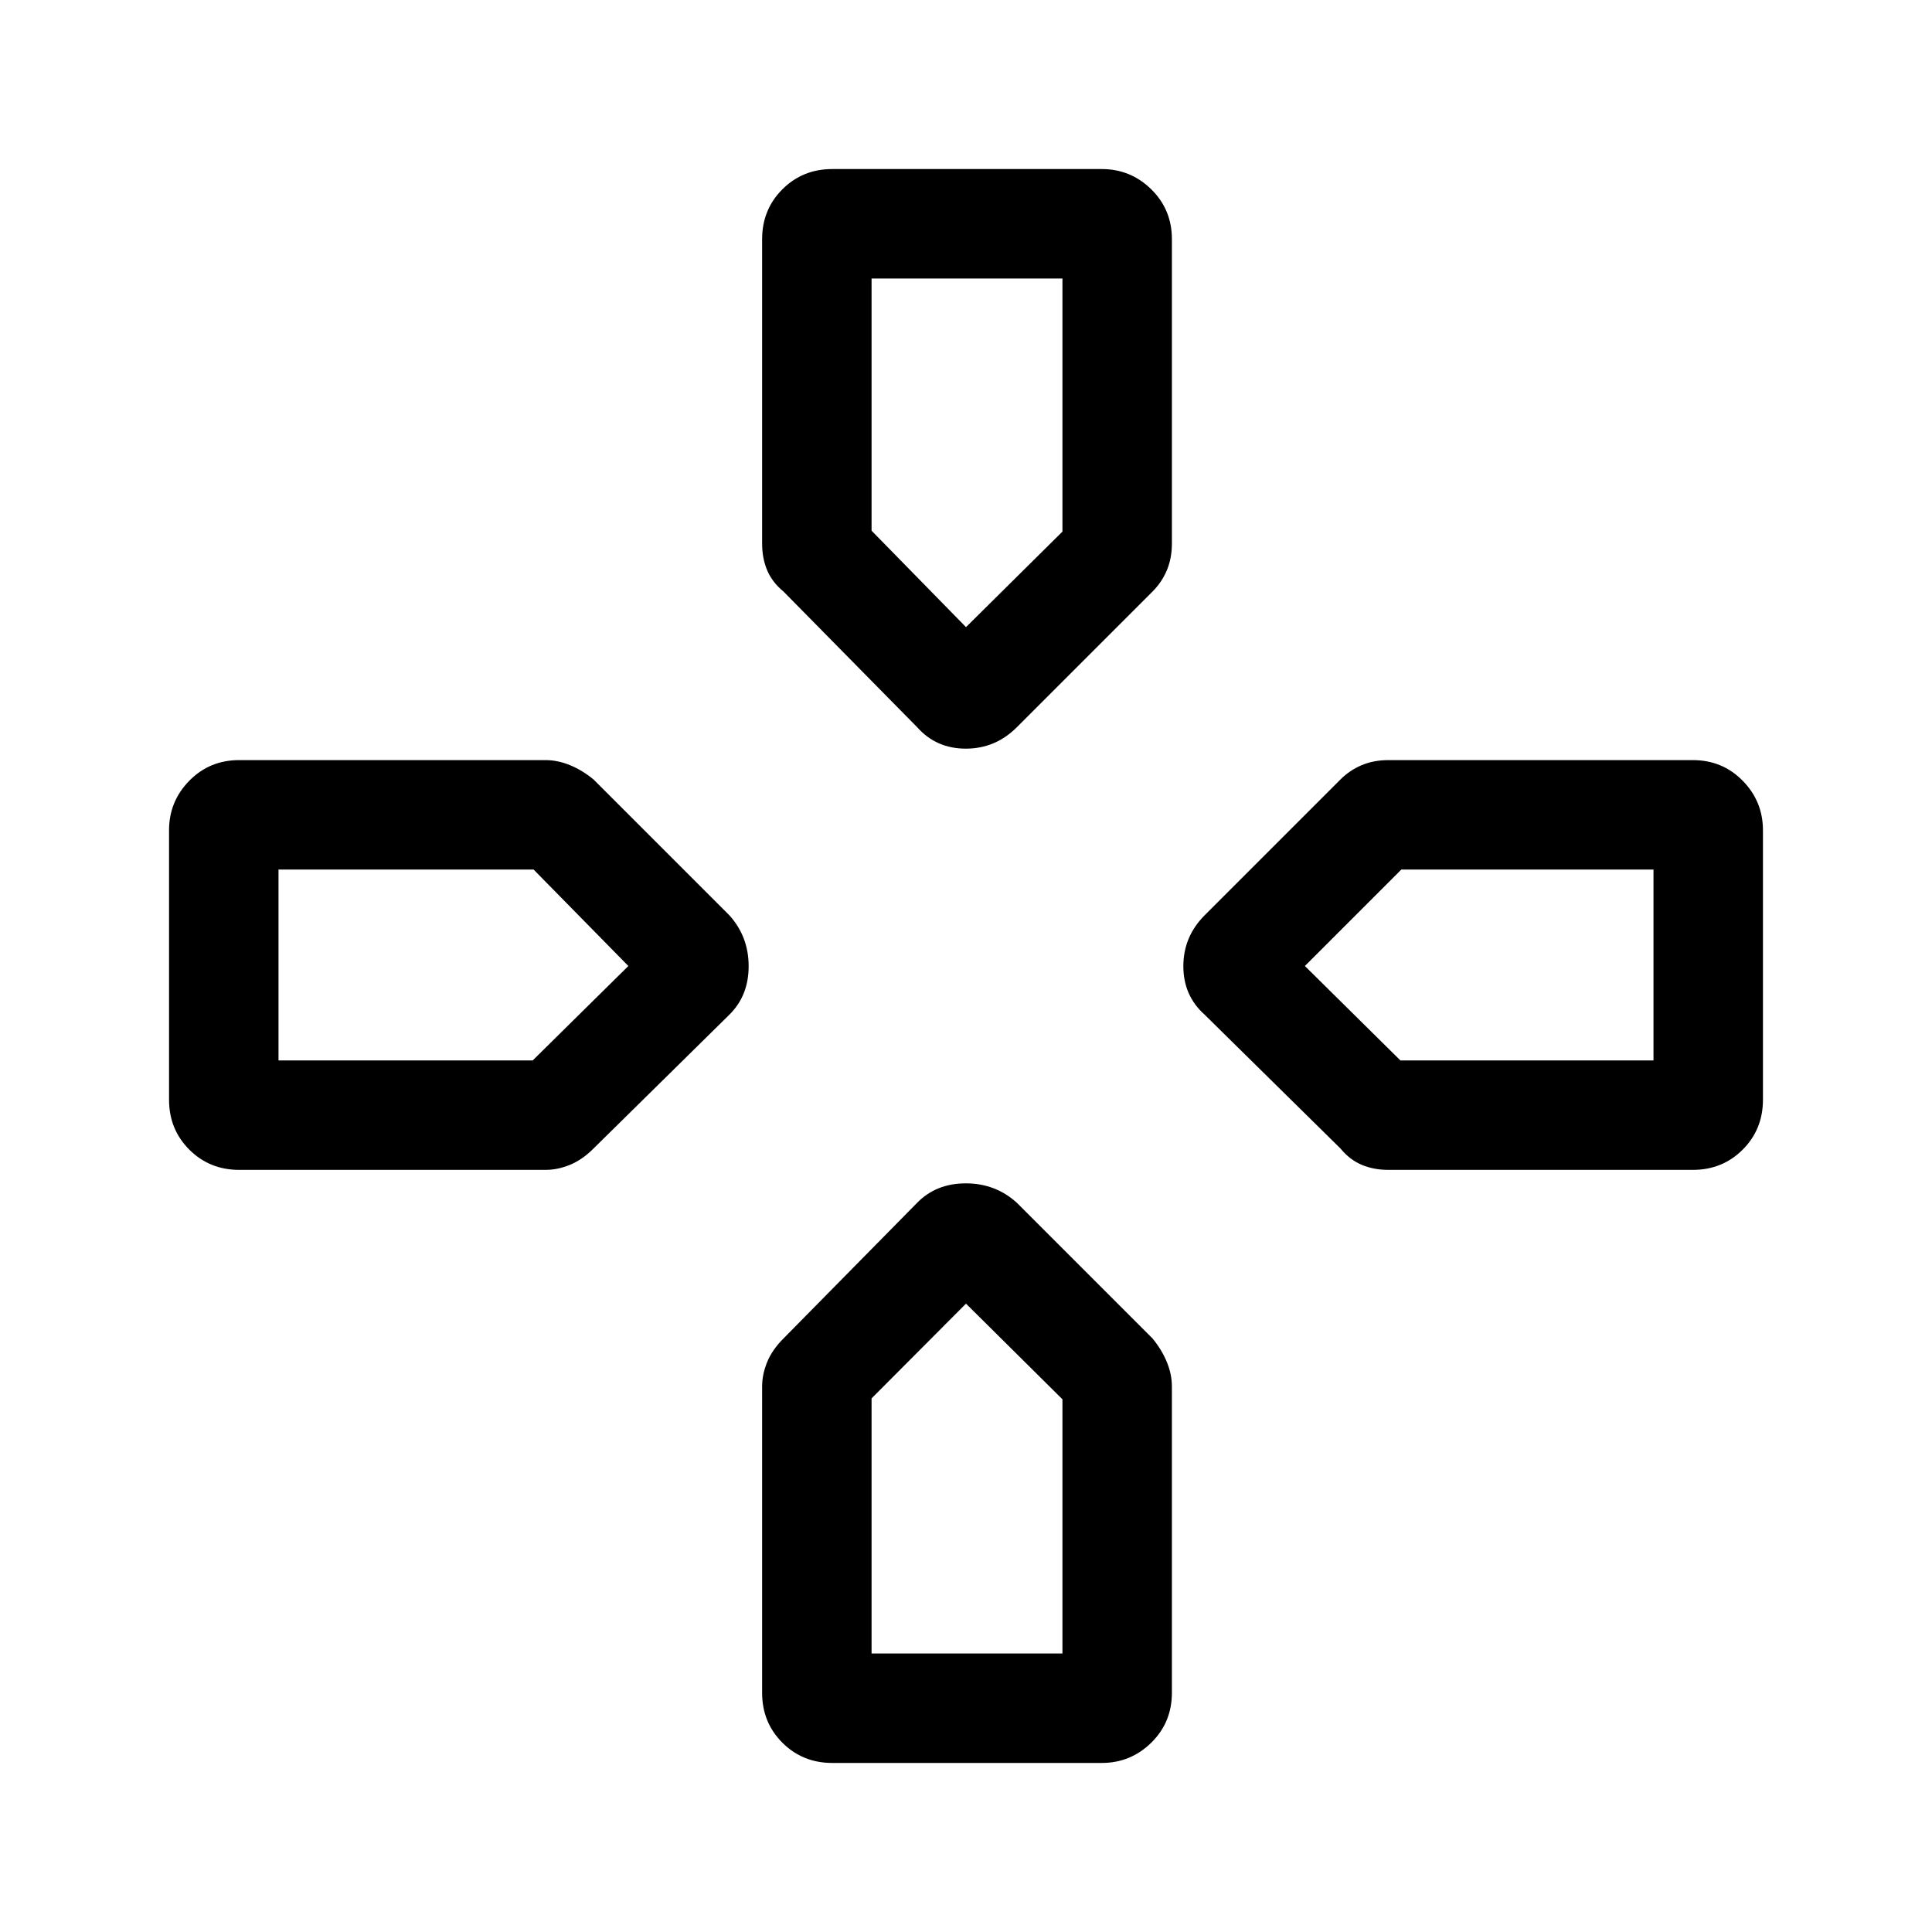 <svg xmlns="http://www.w3.org/2000/svg" height="48" viewBox="0 96 960 960" width="48"><path d="M480 407.615ZM648.385 576Zm-336.155 0ZM480 743.77Zm-24.231-286.387-66.46-67.461q-5.615-4.615-8.115-10.571-2.5-5.957-2.5-13.275V214.848q0-14.72 10.063-24.783 10.063-10.064 24.783-10.064h133.92q14.335 0 24.591 10.064 10.255 10.063 10.255 24.783v151.228q0 7.318-2.5 13.275-2.5 5.956-7.115 10.571l-67.46 67.461q-10.616 10.615-25.322 10.615t-24.14-10.615Zm234.155 219.923q-7.318 0-13.275-2.5-5.956-2.5-10.571-8.115l-67.461-66.46q-10.615-9.434-10.615-24.14 0-14.706 10.615-25.322l67.461-67.46q4.615-4.615 10.571-7.115 5.957-2.5 13.275-2.5h151.228q14.72 0 24.783 10.255 10.064 10.256 10.064 24.591v133.92q0 14.72-10.064 24.783-10.063 10.063-24.783 10.063H689.924Zm-571.076 0q-14.72 0-24.783-10.063Q84 657.18 84 642.46V508.54q0-14.335 10.064-24.591 10.063-10.255 24.783-10.255h152.228q6.014 0 12.122 2.5 6.109 2.5 11.724 7.115l67.461 67.46q9.615 10.616 9.615 25.322t-9.615 24.14l-67.461 66.46q-5.615 5.615-11.724 8.115-6.108 2.5-12.122 2.5H118.848ZM413.54 971.999q-14.72 0-24.783-10.064-10.063-10.063-10.063-24.783V784.924q0-6.014 2.5-12.122 2.5-6.109 8.115-11.724l66.46-67.461q9.434-9.615 24.14-9.615 14.706 0 25.322 9.615l67.46 67.461q4.615 5.615 7.115 11.724 2.5 6.108 2.5 12.122v152.228q0 14.72-10.255 24.783-10.256 10.064-24.591 10.064H413.54ZM480 407.615l47.923-47.471V234.385h-94.846v125.307L480 407.615ZM138.385 622.923h126.307L312.23 576l-47.086-47.923H138.385v94.846Zm294.692 294.692h94.846V791.308L480 743.77l-46.923 47.086v126.759Zm262.779-294.692h125.759v-94.846H696.308L648.385 576l47.471 46.923Z"/></svg>